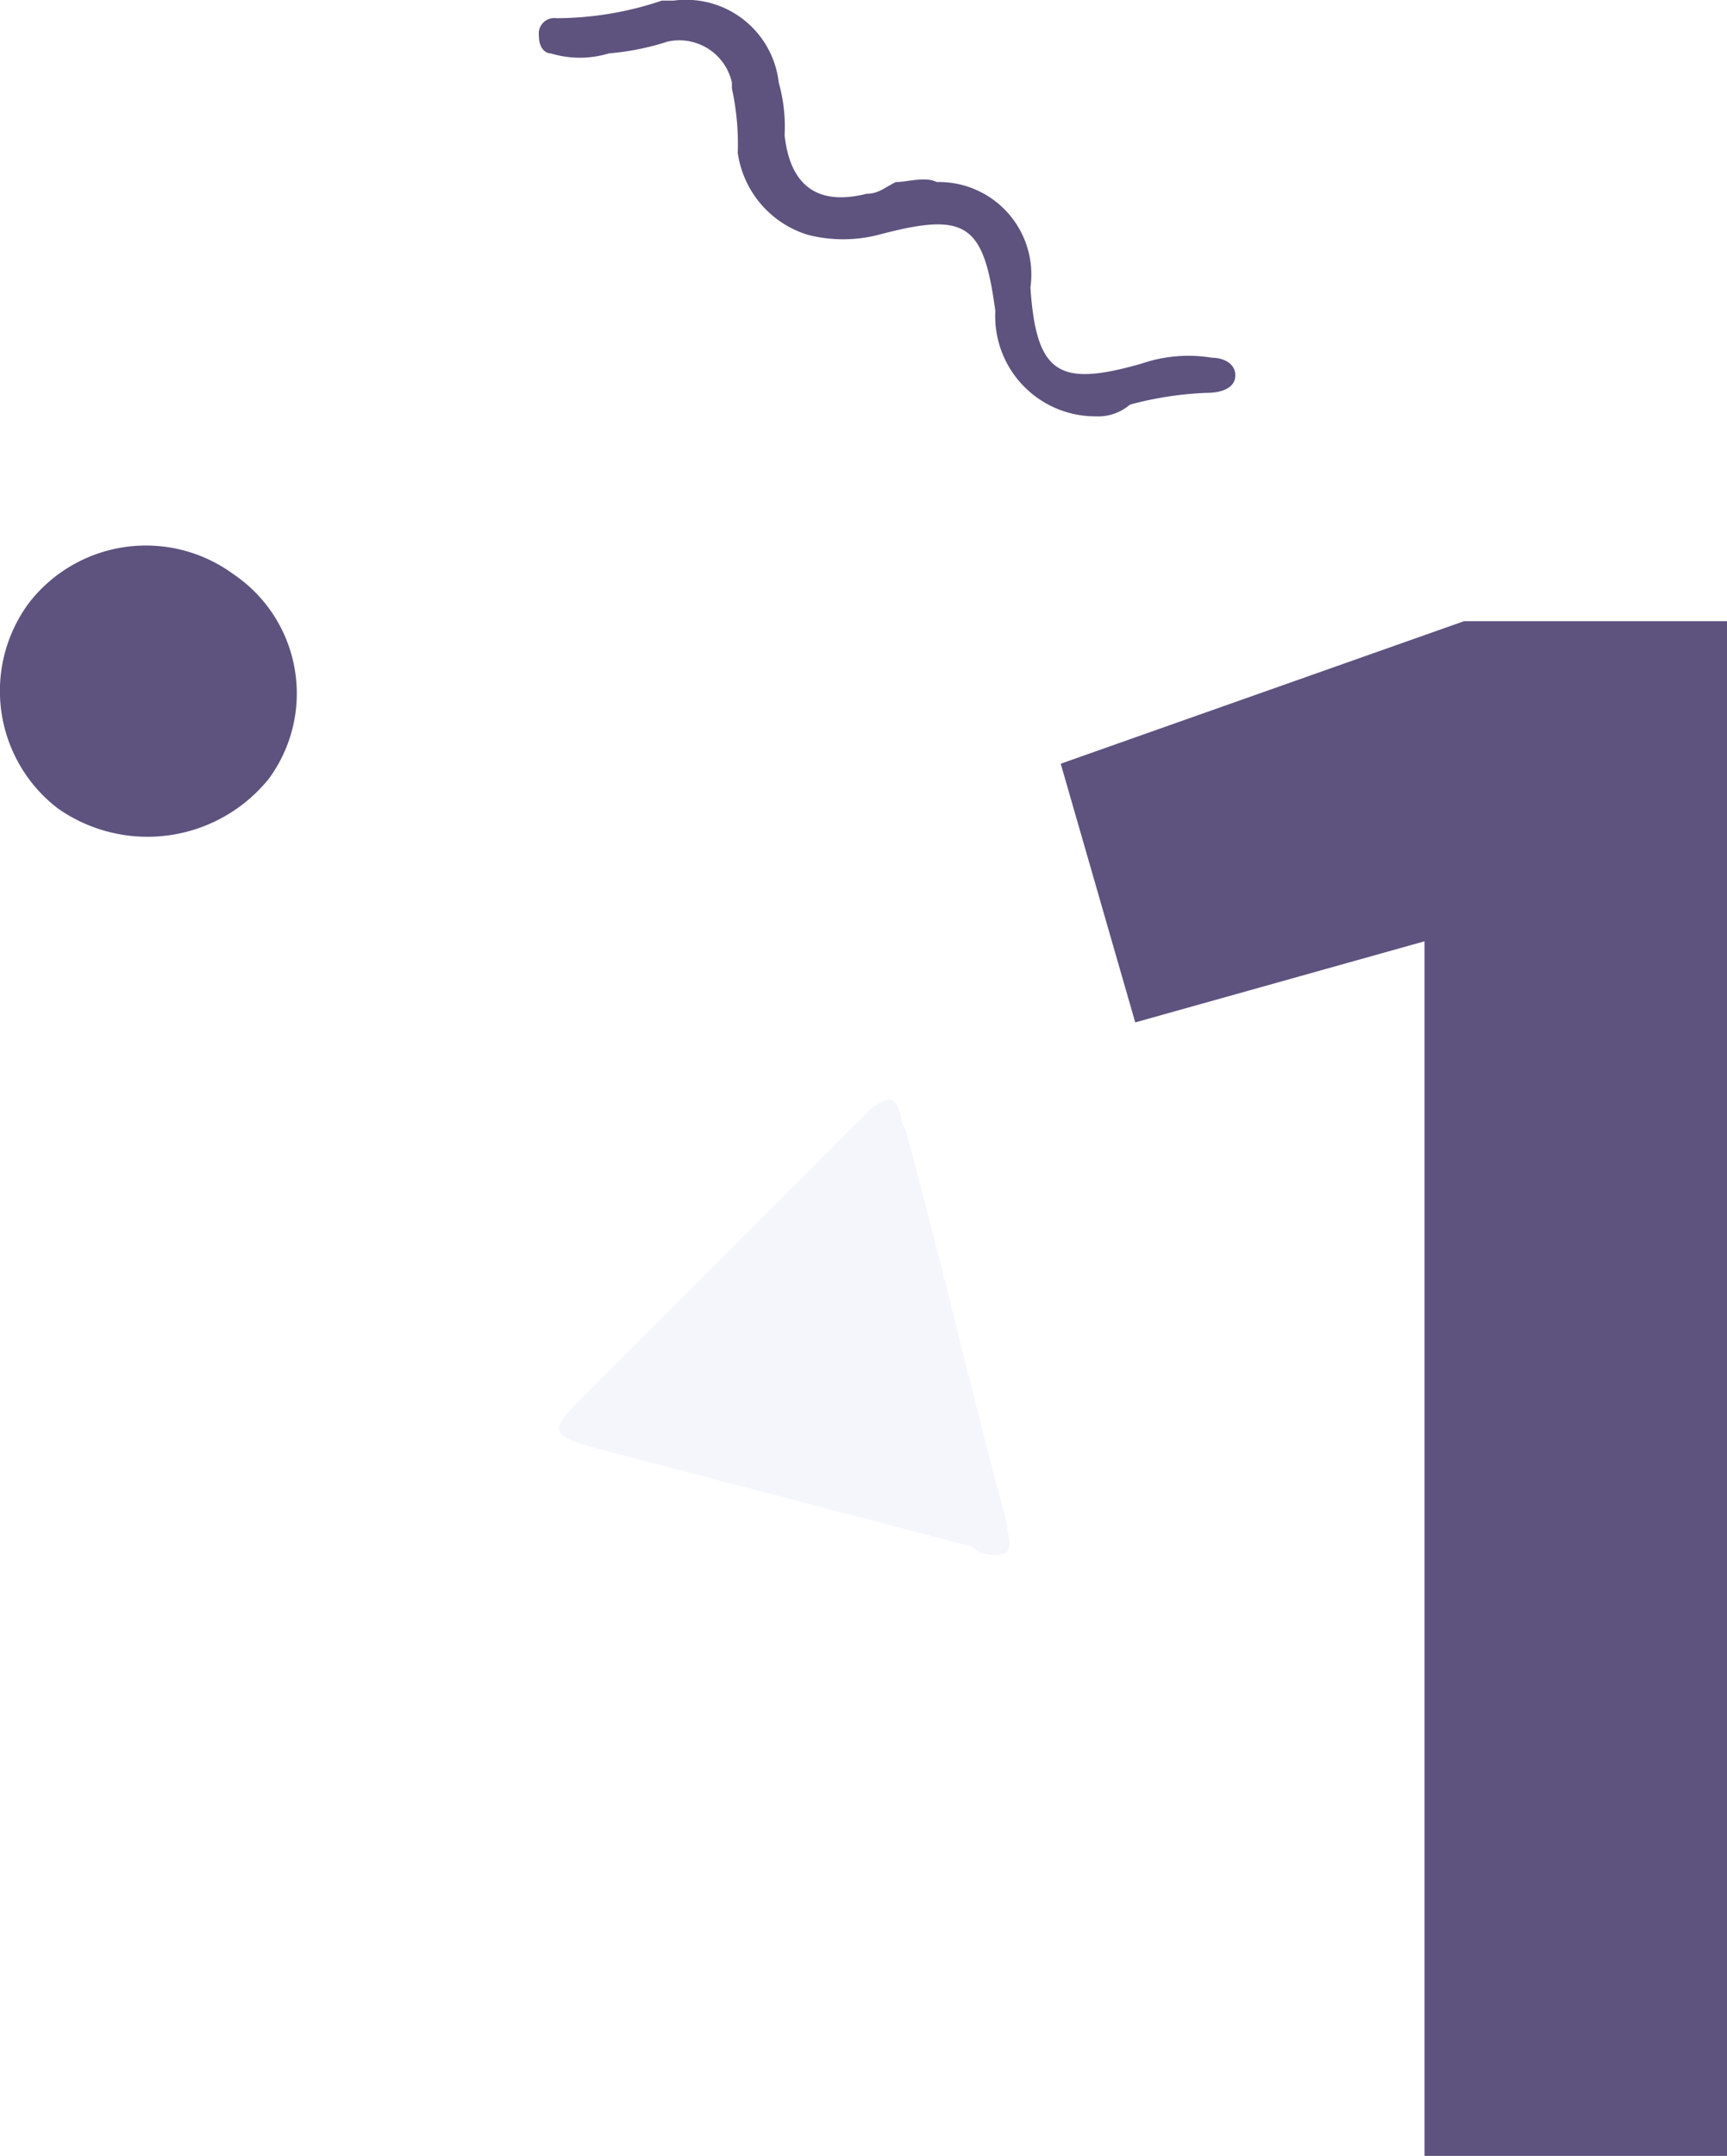 <svg xmlns="http://www.w3.org/2000/svg" width="47.278" height="59" viewBox="0 0 47.278 59">
  <g id="one" transform="translate(-523.622 -521)">
    <path id="Path_245" data-name="Path 245" d="M11.7-42h7.2V0H10.62V-33.24L2.7-31.02.66-38.1Z" transform="translate(552 580)" fill="#5e537e"/>
    <g id="header-bg-right" transform="translate(491.622 521)">
      <g id="Layer_1-2" transform="translate(0 0)">
        <path id="Path_200" data-name="Path 200" d="M7.364,13.1h0a4.269,4.269,0,0,1-5.769.8h0a4.05,4.05,0,0,1-.8-5.609h0a4.05,4.05,0,0,1,5.609-.8h0A3.939,3.939,0,0,1,7.364,13.1Z" transform="translate(31.987 8.223)" fill="#5e537e"/>
        <path id="Path_201" data-name="Path 201" d="M24.649,4.073a7.187,7.187,0,0,0-.16-1.763V2.15a1.476,1.476,0,0,0-1.763-1.122,7.053,7.053,0,0,1-1.6.321,2.731,2.731,0,0,1-1.6,0c-.16,0-.321-.16-.321-.481h0a.425.425,0,0,1,.481-.481,9.075,9.075,0,0,0,2.885-.481h.321A2.554,2.554,0,0,1,25.771,2.15a4.437,4.437,0,0,1,.16,1.442c.16,1.442.962,1.923,2.244,1.6.321,0,.481-.16.8-.321.321,0,.8-.16,1.122,0a2.531,2.531,0,0,1,2.564,2.885c.16,2.4.8,2.724,3.045,2.083a3.946,3.946,0,0,1,1.923-.16c.321,0,.641.16.641.481s-.321.481-.8.481a9.379,9.379,0,0,0-2.083.321,1.355,1.355,0,0,1-.962.321A2.741,2.741,0,0,1,31.7,8.4c-.321-2.4-.8-2.724-3.205-2.083a3.906,3.906,0,0,1-1.923,0A2.75,2.75,0,0,1,24.649,4.073Z" transform="translate(27.548 0.111)" fill="#5e537e"/>
        <path id="Path_202" data-name="Path 202" d="M30.85,30.9,20.433,28.174c-1.122-.321-1.122-.481-.321-1.282l7.532-7.532.481-.481c.481-.321.641-.321.8.321,0,.16.16.321.16.481.962,3.526,1.763,7.051,2.724,10.577,0,.321.16.481,0,.8A.9.9,0,0,1,30.85,30.9Z" transform="translate(27.757 11.427)" fill="#bbc6ec" opacity="0.15"/>
      </g>
    </g>
  </g>
</svg>
